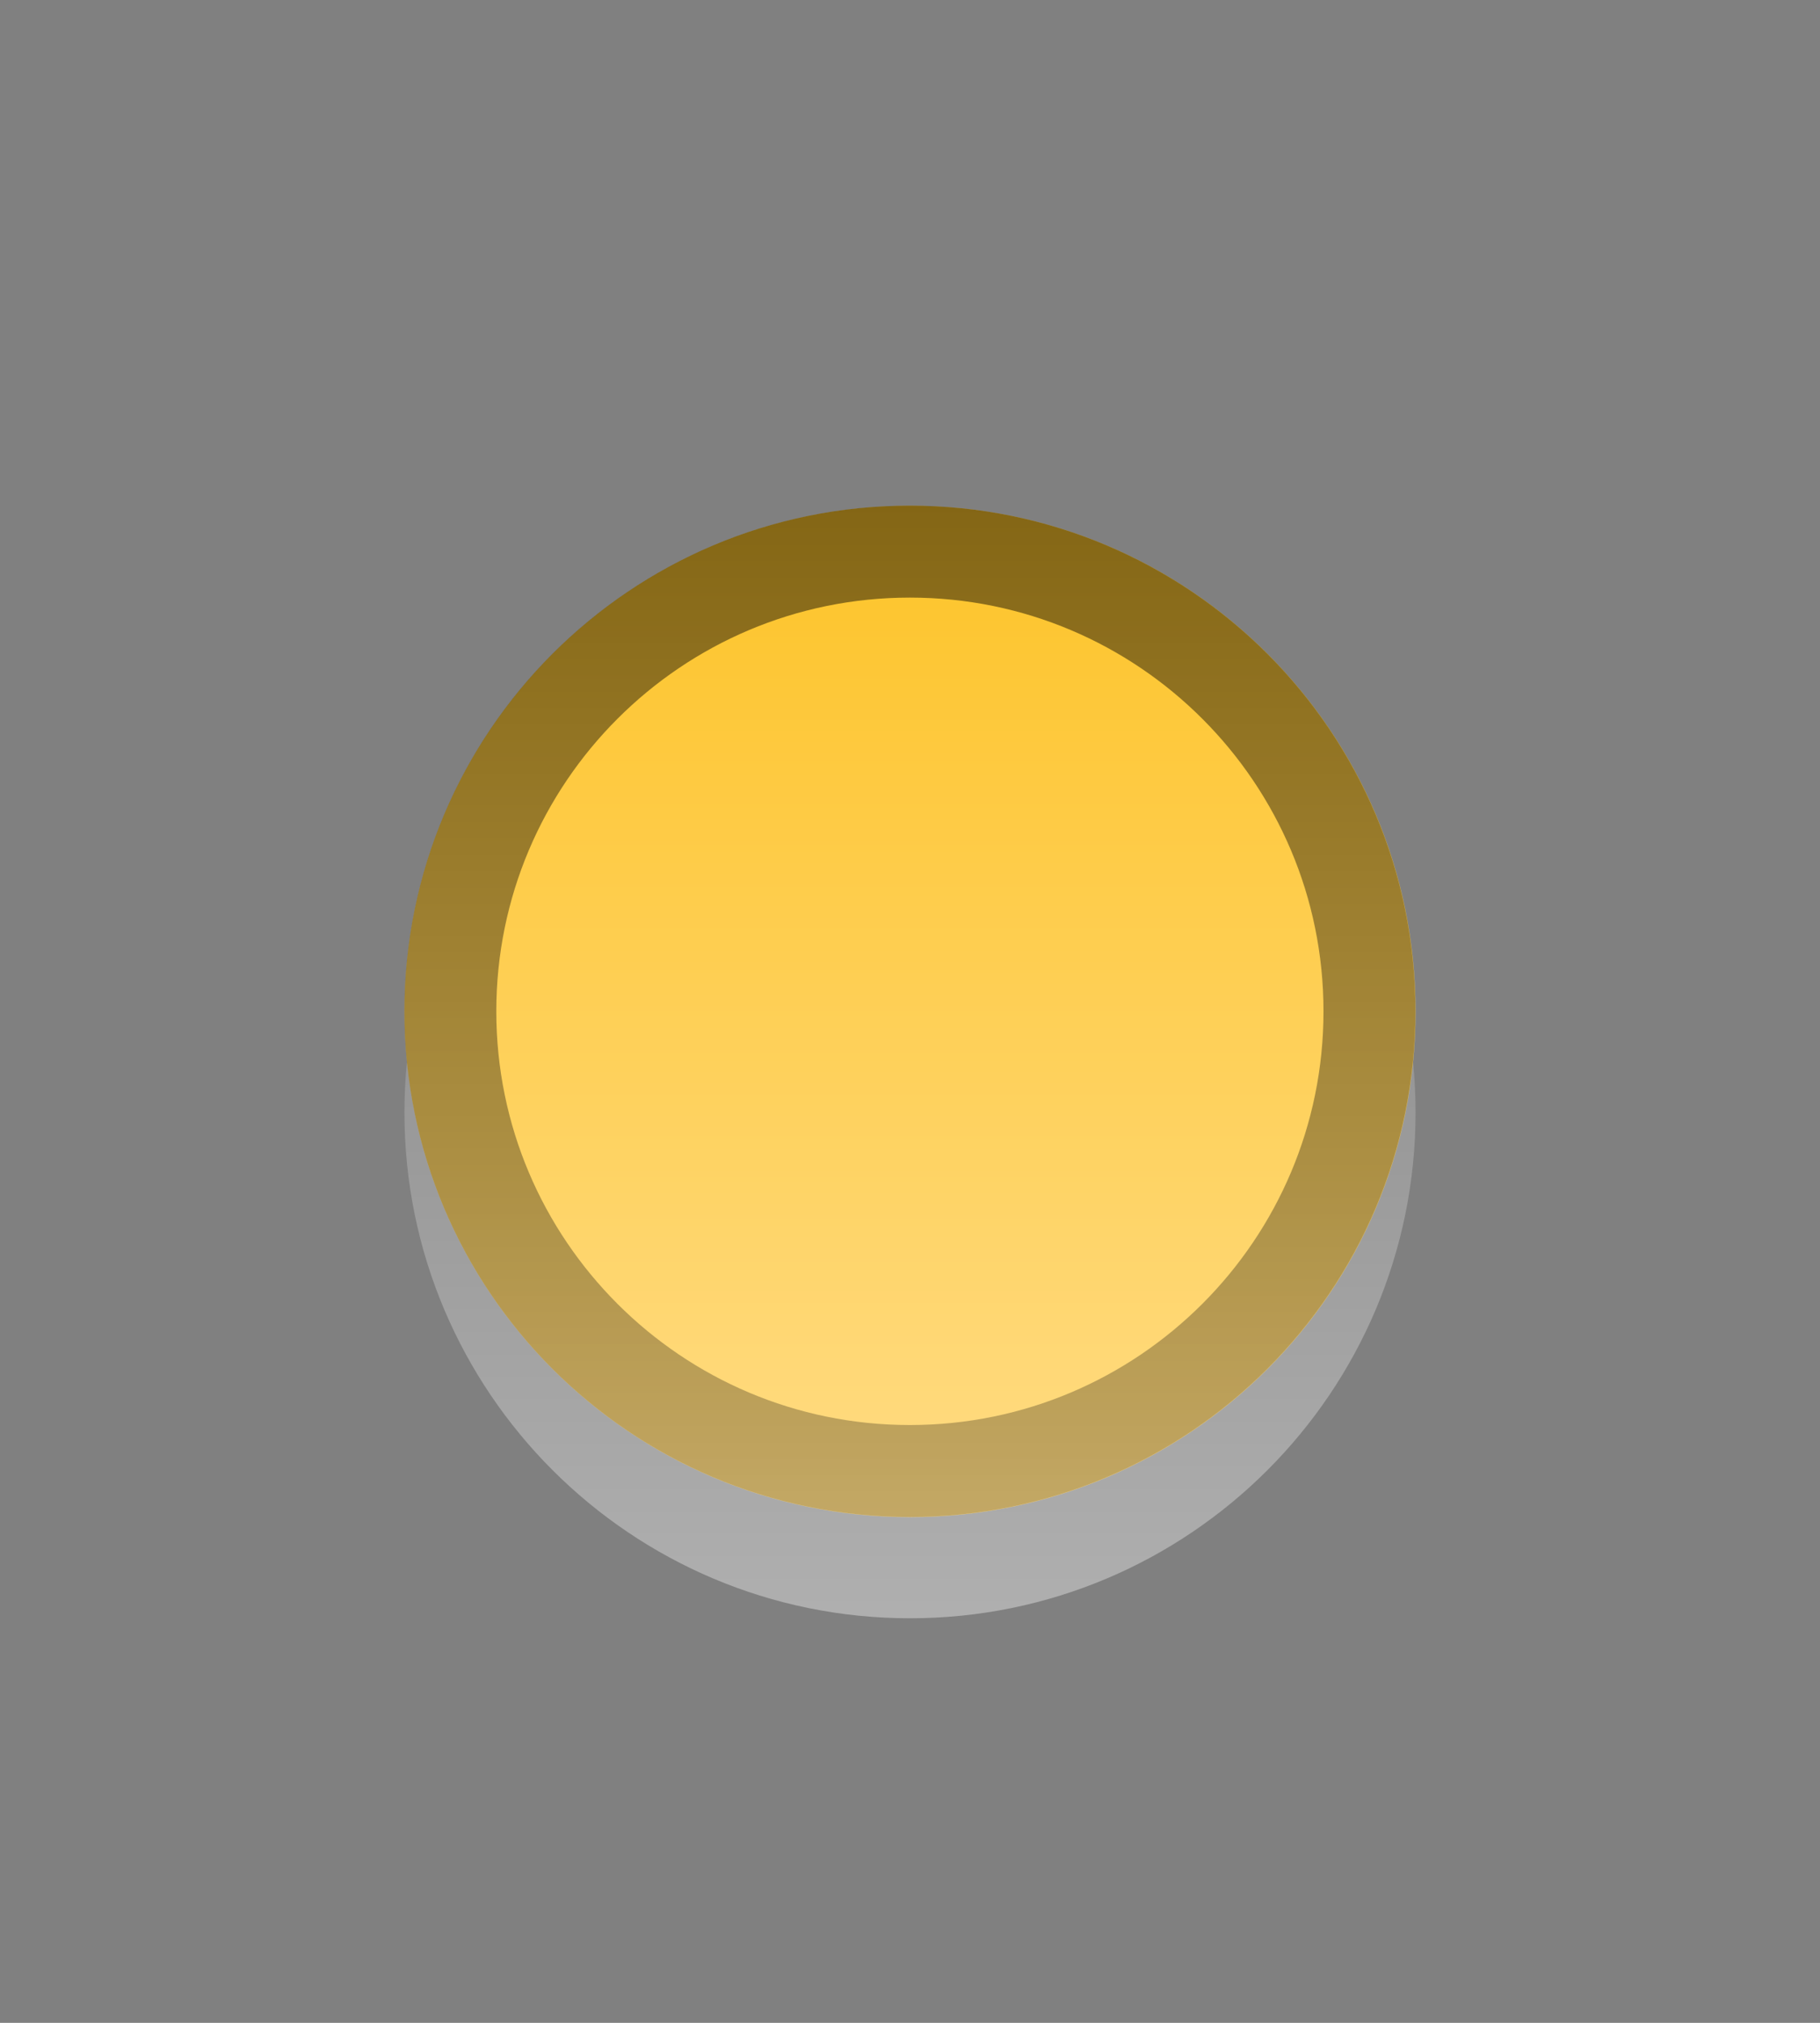 <?xml version="1.0" encoding="UTF-8" standalone="no"?>
<!-- Created with Inkscape (http://www.inkscape.org/) -->

<svg
   xmlns:dc="http://purl.org/dc/elements/1.1/"
   xmlns:cc="http://creativecommons.org/ns#"
   xmlns:rdf="http://www.w3.org/1999/02/22-rdf-syntax-ns#"
   xmlns:svg="http://www.w3.org/2000/svg"
   xmlns="http://www.w3.org/2000/svg"
   xmlns:xlink="http://www.w3.org/1999/xlink"
   xmlns:sodipodi="http://sodipodi.sourceforge.net/DTD/sodipodi-0.dtd"
   xmlns:inkscape="http://www.inkscape.org/namespaces/inkscape"
   width="18"
   height="20"
   id="svg2987"
   version="1.1"
   inkscape:version="0.48.3.1 r9886"
   sodipodi:docname="minimize_focused_normal.svg"
   inkscape:export-filename="/usr/share/themes/Uncomplicated/unity/minimize_focused_normal.png"
   inkscape:export-xdpi="90"
   inkscape:export-ydpi="90">
  <rect width="100%" height="100%" fill="#808080" stroke="none"/>
  <defs
     id="defs2989">
    <linearGradient
       id="linearGradient3814">
      <stop
         style="stop-color:#000000;stop-opacity:0.478;"
         offset="0"
         id="stop3816" />
      <stop
         style="stop-color:#000000;stop-opacity:0.235;"
         offset="1"
         id="stop3818" />
    </linearGradient>
    <linearGradient
       id="linearGradient3796">
      <stop
         style="stop-color:#000000;stop-opacity:1;"
         offset="0"
         id="stop3798" />
      <stop
         style="stop-color:#000000;stop-opacity:1"
         offset="1"
         id="stop3800" />
    </linearGradient>
    <linearGradient
       id="linearGradient3788">
      <stop
         style="stop-color:#fdc223;stop-opacity:1;"
         offset="0"
         id="stop3790" />
      <stop
         style="stop-color:#ffdd89;stop-opacity:1;"
         offset="1"
         id="stop3792" />
    </linearGradient>
    <linearGradient
       inkscape:collect="always"
       xlink:href="#linearGradient3788"
       id="linearGradient3794"
       x1="7.779"
       y1="3.448"
       x2="7.779"
       y2="14.552"
       gradientUnits="userSpaceOnUse" />
    <linearGradient
       inkscape:collect="always"
       xlink:href="#linearGradient3814"
       id="linearGradient3820"
       x1="12.2"
       y1="3.5"
       x2="12.2"
       y2="14.5"
       gradientUnits="userSpaceOnUse" />
    <linearGradient
       inkscape:collect="always"
       xlink:href="#linearGradient3788-0"
       id="linearGradient3794-9"
       x1="7.779"
       y1="3.448"
       x2="7.779"
       y2="14.552"
       gradientUnits="userSpaceOnUse" />
    <linearGradient
       id="linearGradient3788-0">
      <stop
         style="stop-color:#ffffff;stop-opacity:0;"
         offset="0"
         id="stop3790-4" />
      <stop
         style="stop-color:#ffffff;stop-opacity:0.392;"
         offset="1"
         id="stop3792-0" />
    </linearGradient>
    <linearGradient
       y2="14.552"
       x2="7.779"
       y1="3.448"
       x1="7.779"
       gradientUnits="userSpaceOnUse"
       id="linearGradient3847"
       xlink:href="#linearGradient3788-0"
       inkscape:collect="always" />
  </defs>
  <sodipodi:namedview
     id="base"
     pagecolor="#ffffff"
     bordercolor="#666666"
     borderopacity="1.0"
     inkscape:pageopacity="0.0"
     inkscape:pageshadow="2"
     inkscape:zoom="32.807931"
     inkscape:cx="10.692085"
     inkscape:cy="9.9688098"
     inkscape:current-layer="layer1"
     showgrid="true"
     inkscape:grid-bbox="true"
     inkscape:document-units="px"
     inkscape:window-width="1109"
     inkscape:window-height="896"
     inkscape:window-x="791"
     inkscape:window-y="44"
     inkscape:window-maximized="0">
    <inkscape:grid
       type="xygrid"
       id="grid2995"
       empspacing="5"
       visible="true"
       enabled="true"
       snapvisiblegridlinesonly="true" />
  </sodipodi:namedview>
  <g
     id="layer1"
     inkscape:label="Layer 1"
     inkscape:groupmode="layer"
     transform="translate(0,4)">
    <path
       sodipodi:type="arc"
       style="fill:url(#linearGradient3847);fill-opacity:1;stroke:none"
       id="path2999-4"
       sodipodi:cx="10"
       sodipodi:cy="9"
       sodipodi:rx="5"
       sodipodi:ry="5"
       d="m 15,9 c 0,2.761 -2.239,5 -5,5 C 7.239,14 5,11.761 5,9 5,6.239 7.239,4 10,4 c 2.761,0 5,2.239 5,5 z"
       transform="translate(-1,-2)" />
    <path
       sodipodi:type="arc"
       style="fill:url(#linearGradient3794);fill-opacity:1;stroke:none"
       id="path2999"
       sodipodi:cx="10"
       sodipodi:cy="9"
       sodipodi:rx="5"
       sodipodi:ry="5"
       d="m 15,9 c 0,2.761 -2.239,5 -5,5 C 7.239,14 5,11.761 5,9 5,6.239 7.239,4 10,4 c 2.761,0 5,2.239 5,5 z"
       transform="translate(-1,-3)" />
    <path
       transform="matrix(0.909,0,0,0.909,-0.091,-2.182)"
       d="m 15,9 c 0,2.761 -2.239,5 -5,5 C 7.239,14 5,11.761 5,9 5,6.239 7.239,4 10,4 c 2.761,0 5,2.239 5,5 z"
       sodipodi:ry="5"
       sodipodi:rx="5"
       sodipodi:cy="9"
       sodipodi:cx="10"
       id="path3812"
       style="fill:none;stroke:url(#linearGradient3820);stroke-opacity:1"
       sodipodi:type="arc" />
  </g>
</svg>

